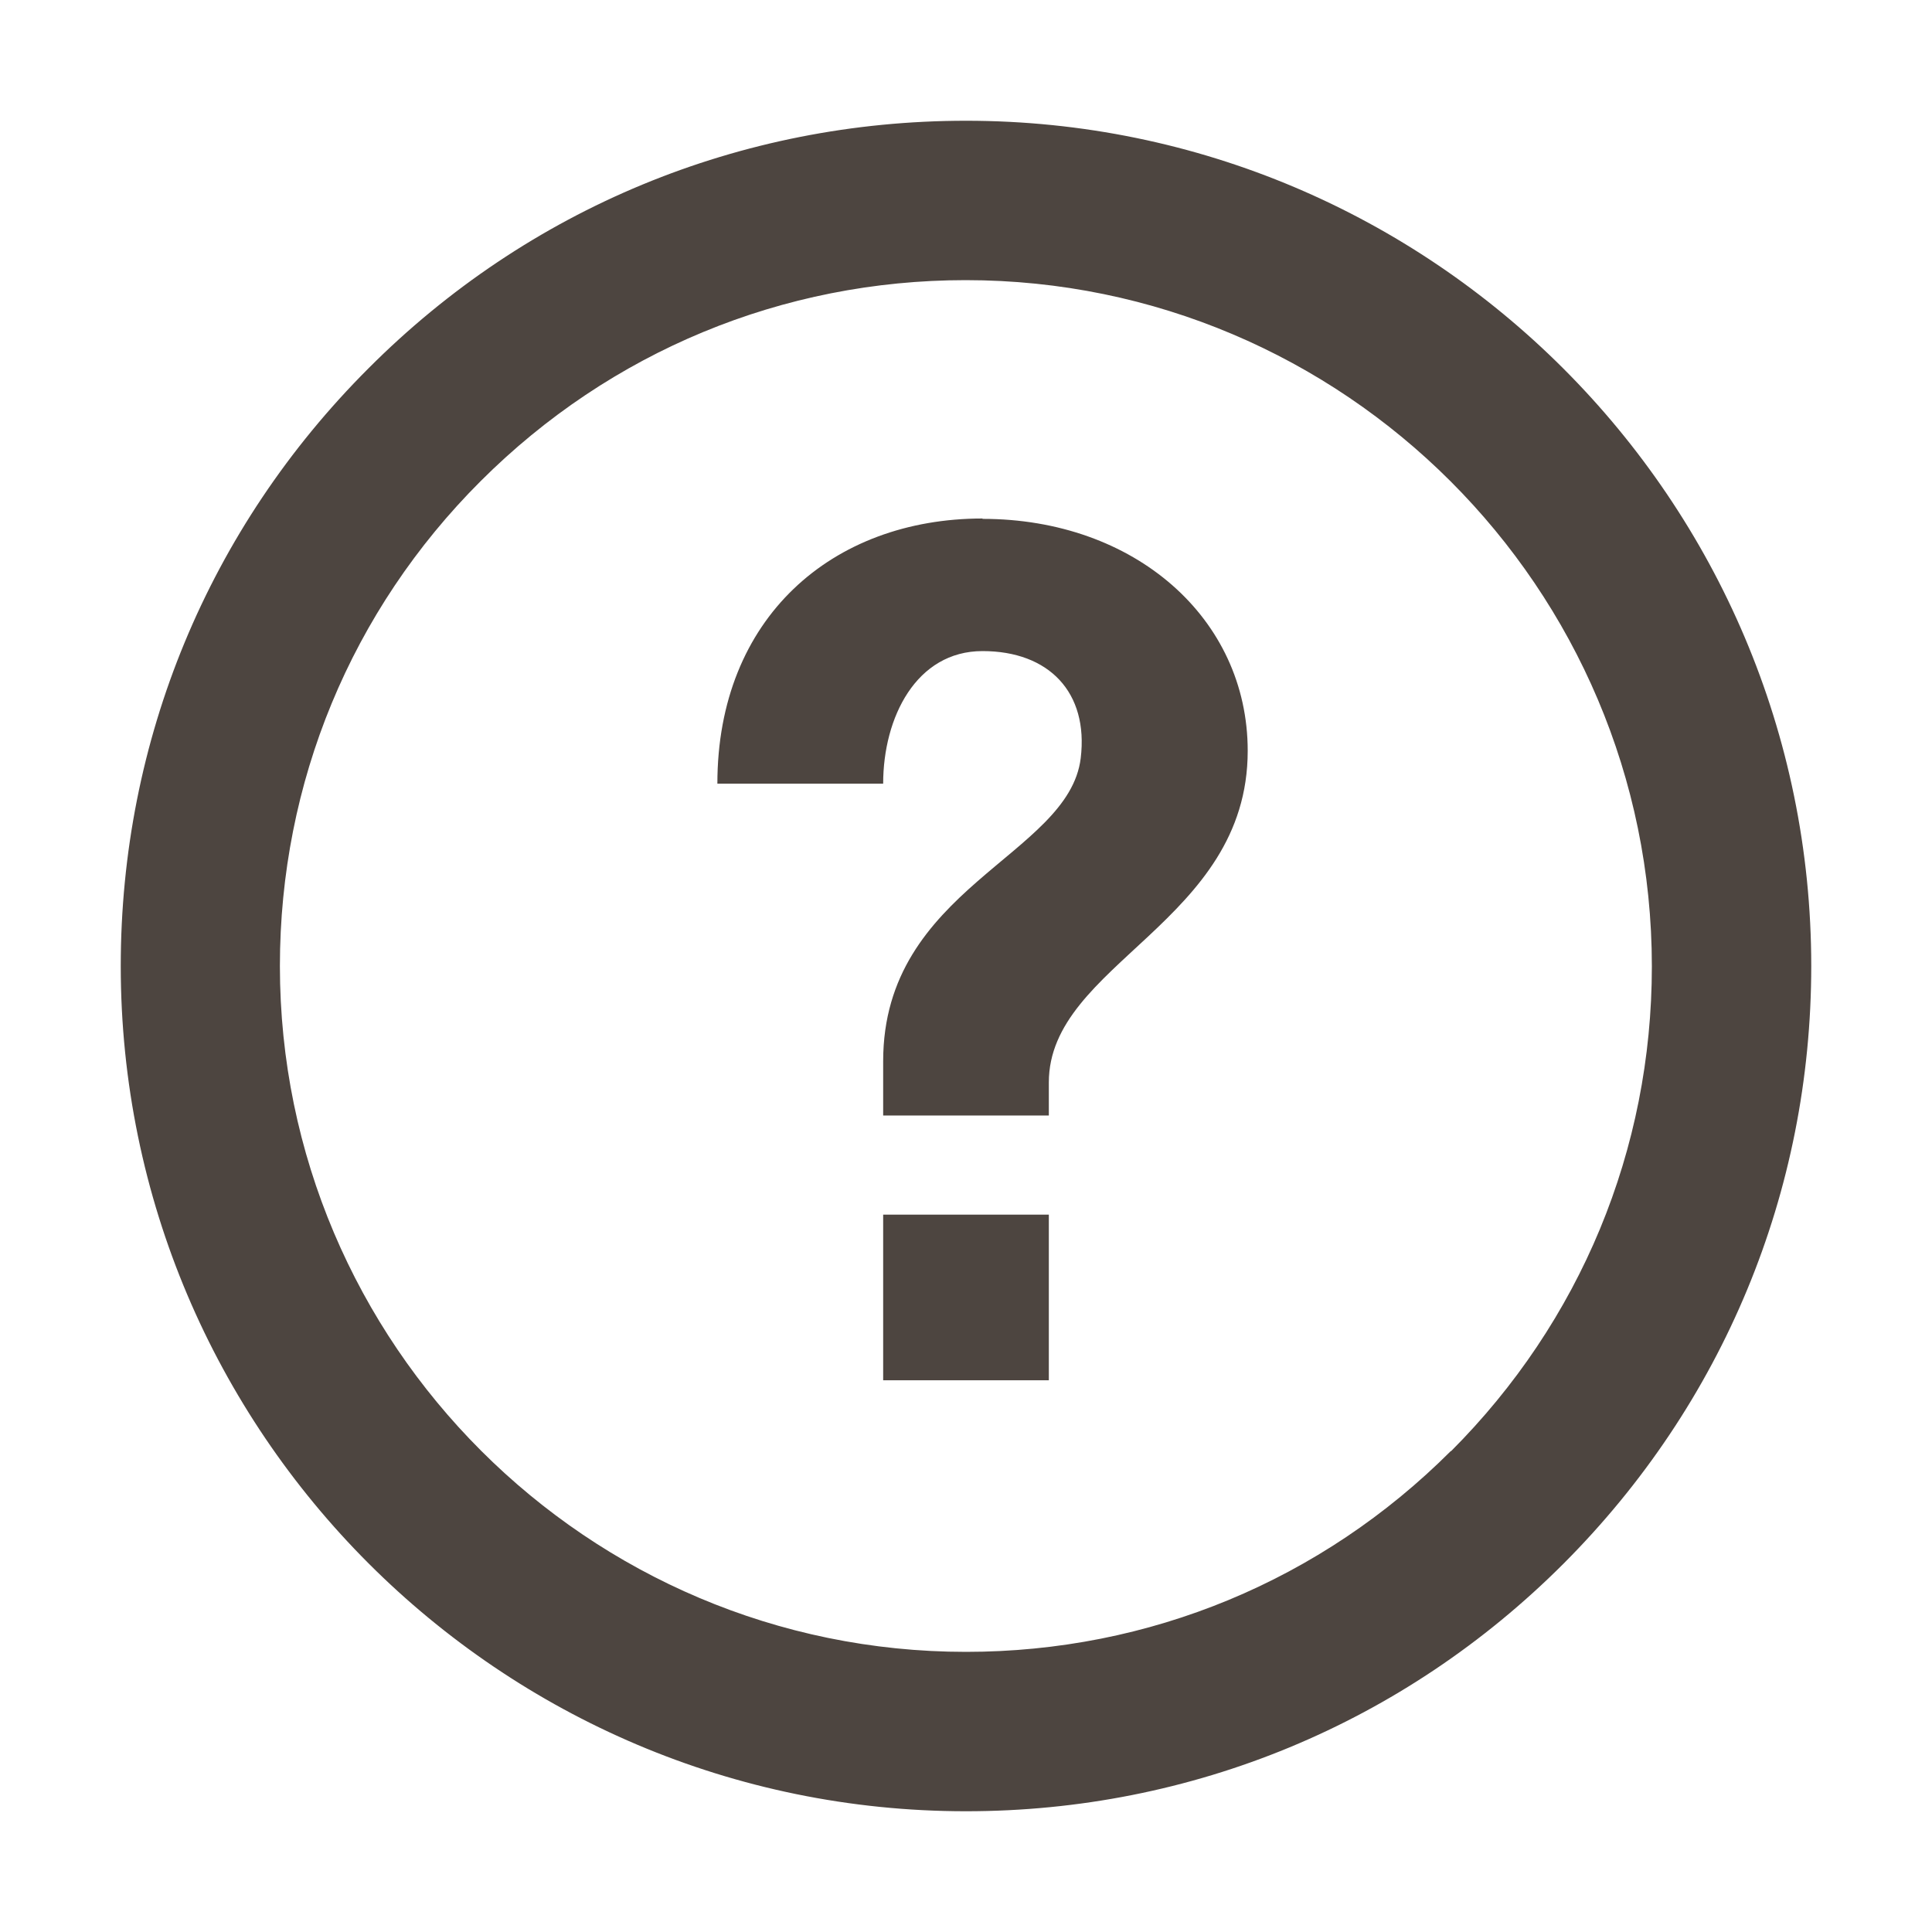 <svg width="16" height="16" viewBox="0 0 16 16" fill="none" xmlns="http://www.w3.org/2000/svg">
<path d="M7.314 11.431H8.686V10.059H7.314V11.431ZM8 1C6.131 1 4.371 1.727 3.051 3.051C1.727 4.374 1 6.131 1 8C1 11.86 4.14 15 8 15C9.869 15 11.626 14.273 12.949 12.949C14.27 11.626 15 9.869 15 8C15 4.14 11.86 1 8 1ZM12.016 12.016C10.943 13.089 9.518 13.68 8 13.68C4.868 13.68 2.318 11.132 2.318 8C2.318 6.482 2.908 5.055 3.981 3.984C5.055 2.911 6.482 2.32 7.997 2.32C11.129 2.32 13.68 4.868 13.68 8.003C13.68 9.521 13.089 10.945 12.016 12.019V12.016ZM8.137 4.294C6.891 4.294 5.941 5.118 5.941 6.49H7.314C7.314 5.941 7.588 5.392 8.137 5.392C8.686 5.392 9.016 5.733 8.95 6.279C8.851 7.089 7.314 7.352 7.314 8.788V9.238H8.686V8.964C8.686 7.978 10.333 7.64 10.333 6.218C10.333 5.12 9.397 4.297 8.137 4.297V4.294Z" fill="#4D4540"/>
</svg>
